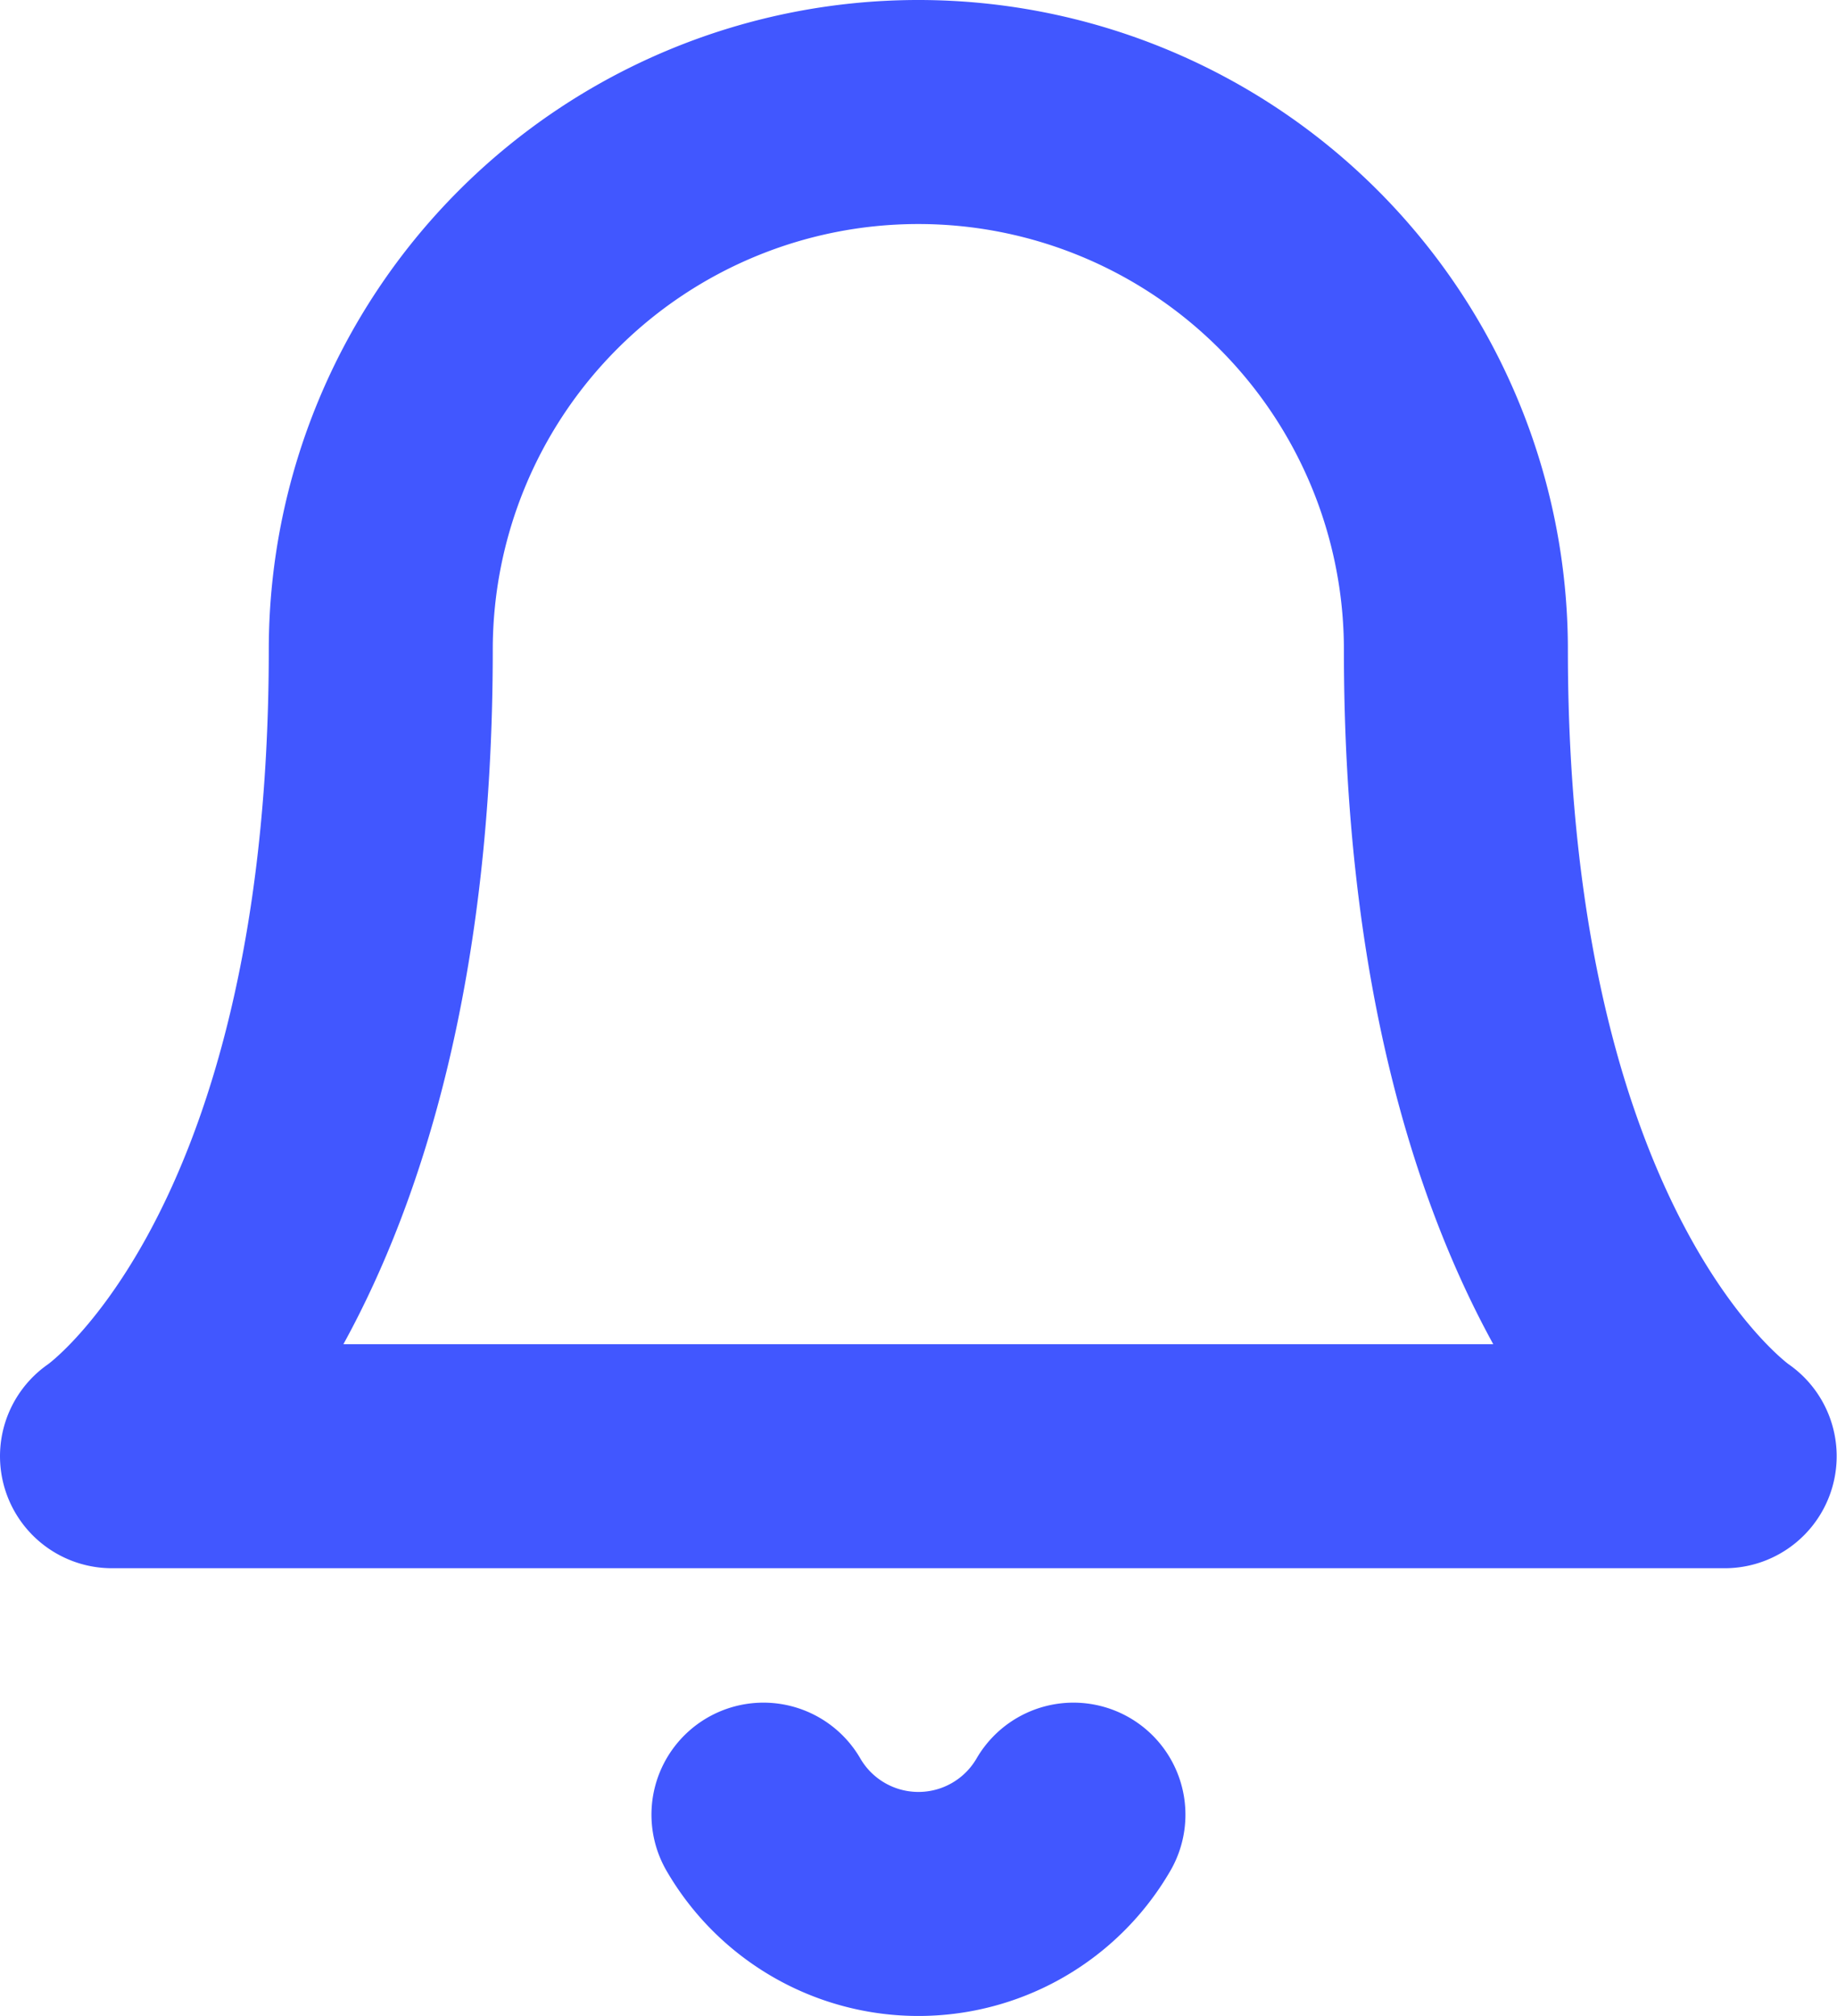 <svg xmlns="http://www.w3.org/2000/svg" width="16.403" height="18" viewBox="0 0 16.403 18">
  <g id="Group_1192" data-name="Group 1192" transform="translate(1 0.5)">
    <path id="Path_232" data-name="Path 232" d="M16,8.8a4.8,4.8,0,1,0-9.6,0C6.4,14.4,4,16,4,16H18.4S16,14.4,16,8.8Z" transform="translate(-4 -3.5)" fill="none" stroke="#4157ff" stroke-linecap="round" stroke-linejoin="round" stroke-width="2"/>
    <path id="Path_233" data-name="Path 233" d="M12.585,19.2a1.6,1.6,0,0,1-2.768,0" transform="translate(-4 -3.5)" fill="none" stroke="#4157ff" stroke-linecap="round" stroke-linejoin="round" stroke-width="2"/>
  </g>
</svg>
